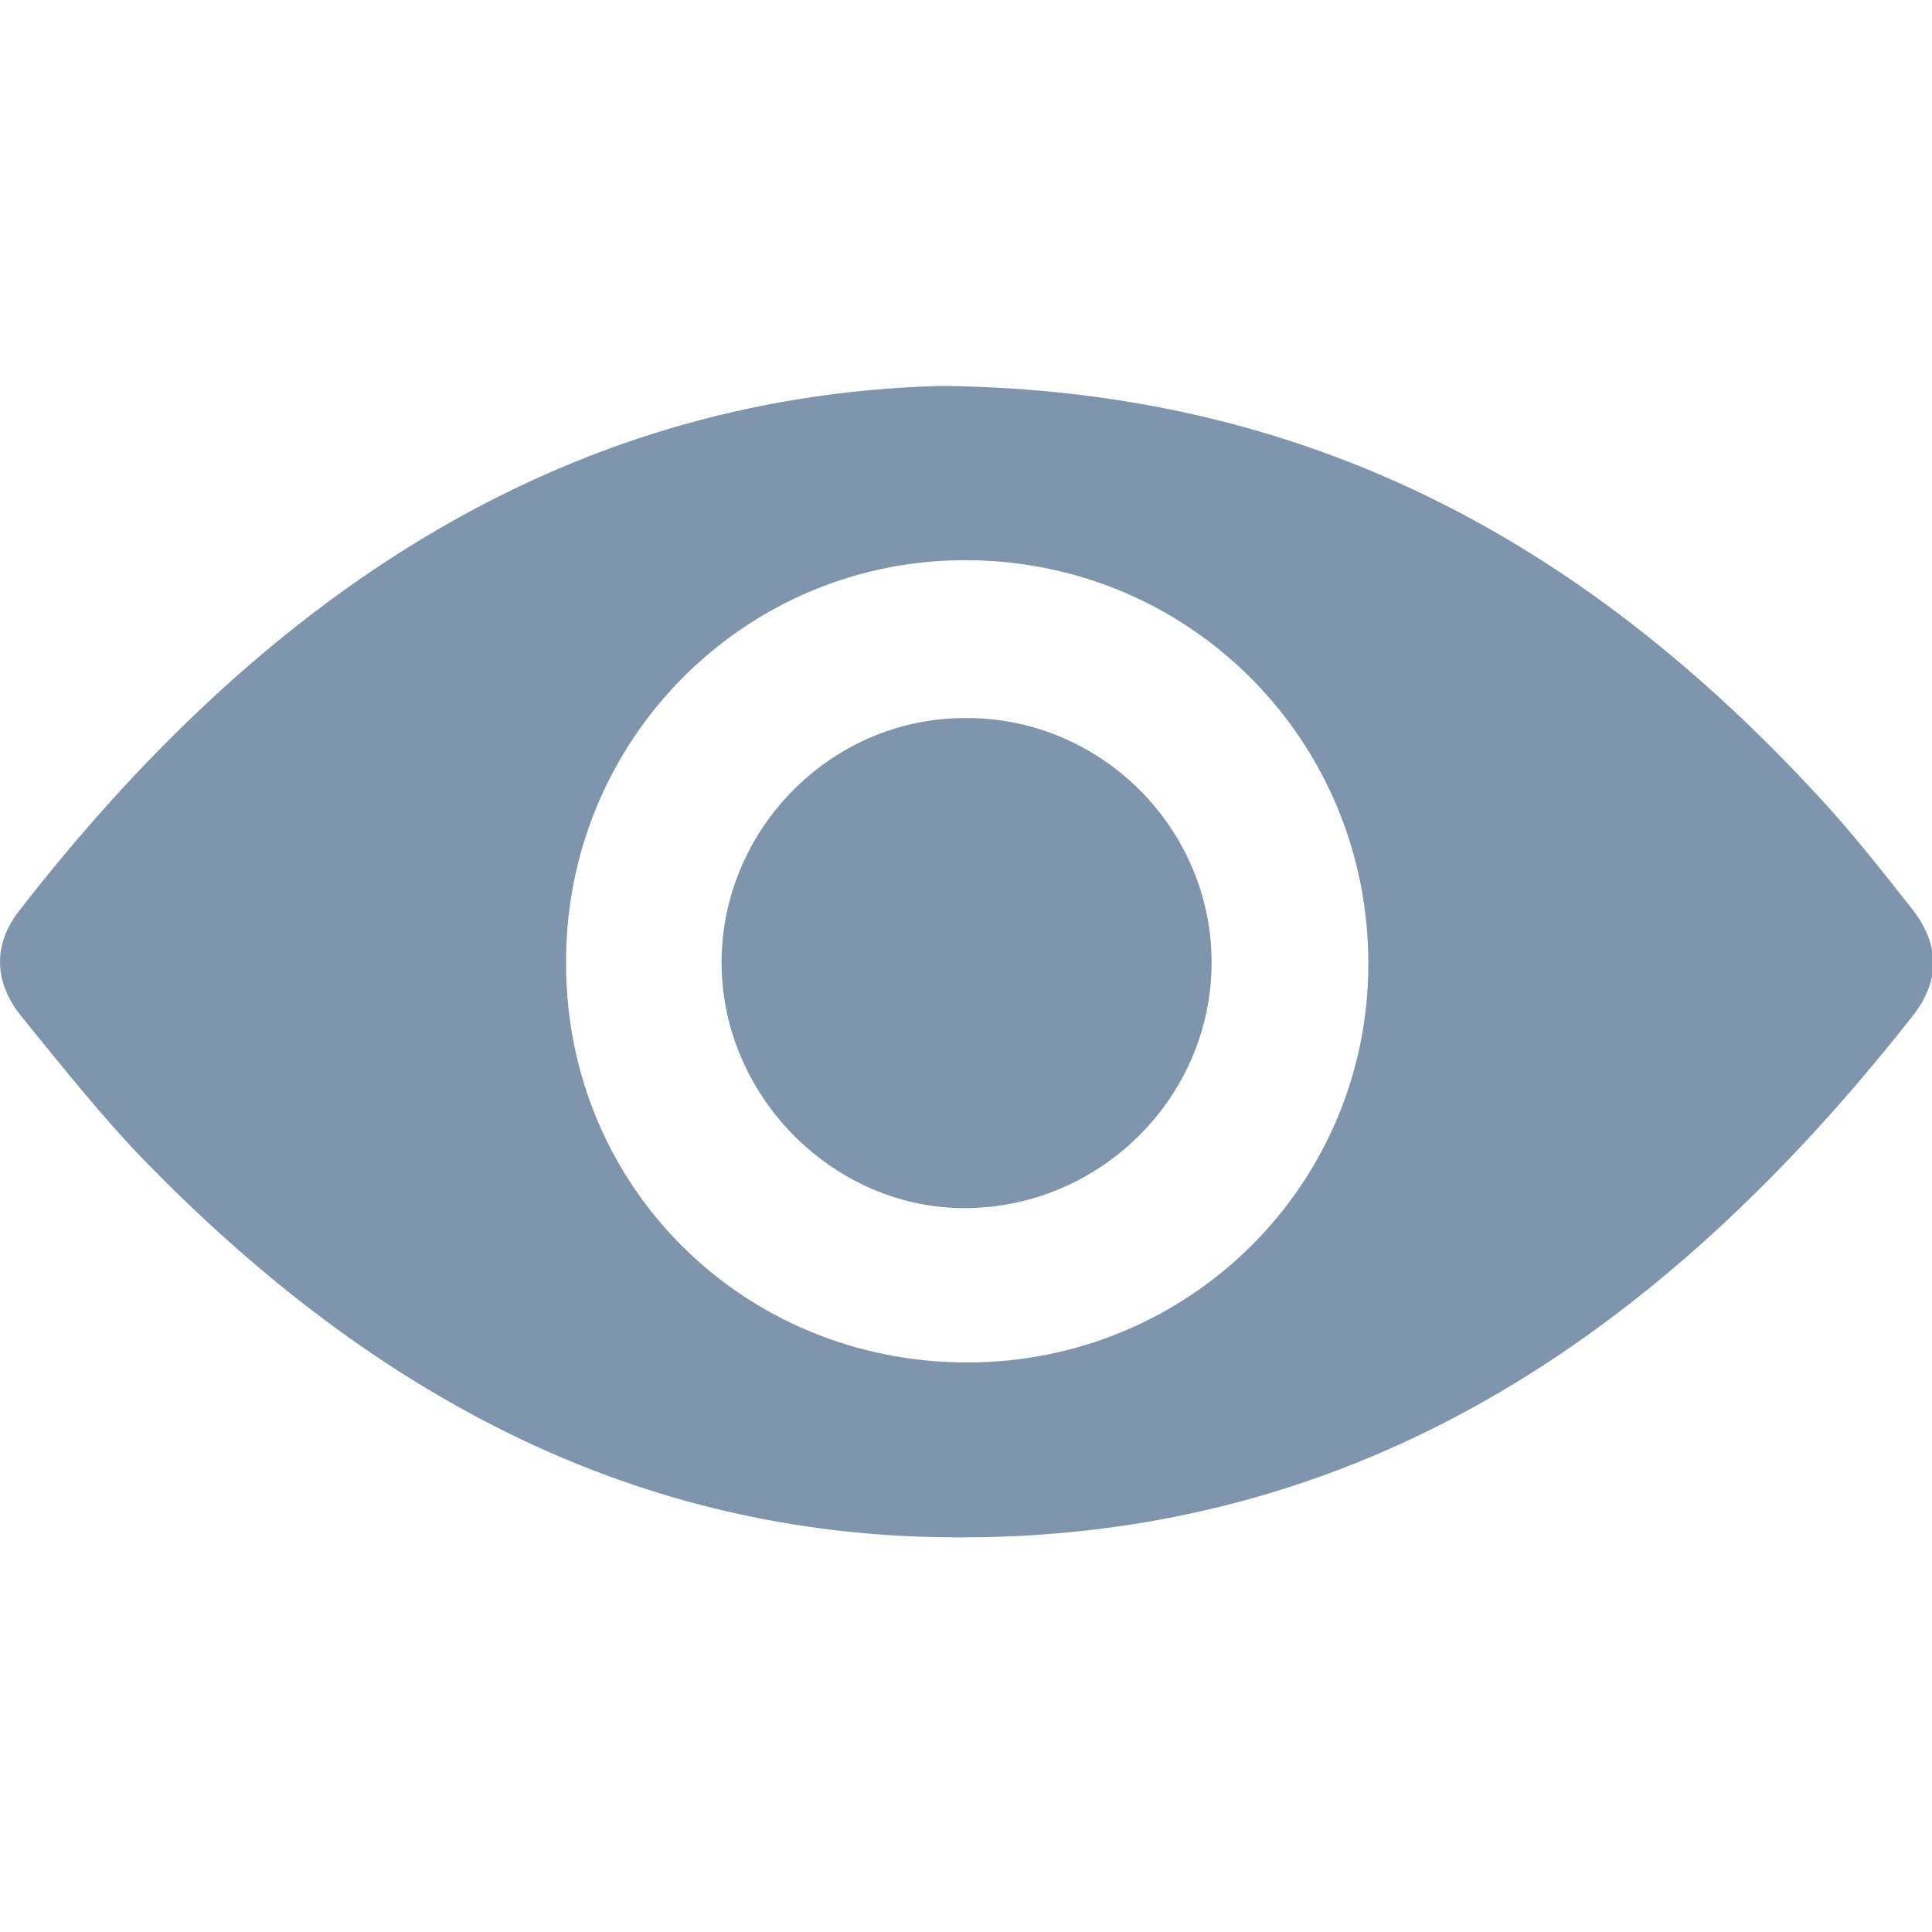 <svg width="24" height="24" viewBox="0 0 24 24" fill="none" xmlns="http://www.w3.org/2000/svg">
<g opacity="0.5" clip-path="url(#clip0_260_1350)">
<path d="M11.681 4.794C16.301 4.838 19.715 6.785 22.577 9.879C22.983 10.315 23.361 10.794 23.739 11.274C24.088 11.709 24.117 12.16 23.768 12.61C20.63 16.605 16.766 19.264 11.448 19.09C7.584 18.959 4.475 17.157 1.831 14.455C1.279 13.889 0.785 13.264 0.276 12.639C-0.072 12.218 -0.101 11.739 0.247 11.303C3.226 7.467 6.93 4.925 11.681 4.794ZM12.015 16.925C14.775 16.925 16.998 14.717 16.998 11.971C16.998 9.211 14.804 6.988 12.044 6.959C9.269 6.93 7.017 9.182 7.032 11.971C7.032 14.746 9.24 16.925 12.015 16.925Z" fill="#002B5C"/>
<path d="M8.964 11.985C8.949 10.315 10.315 8.92 11.986 8.92C13.671 8.906 15.051 10.286 15.051 11.956C15.051 13.598 13.715 14.964 12.058 15.007C10.402 15.051 8.979 13.656 8.964 11.985Z" fill="#002B5C"/>
</g>
<defs>
<clipPath id="clip0_260_1350">
<rect width="24" height="24" fill="white"/>
</clipPath>
</defs>
</svg>
